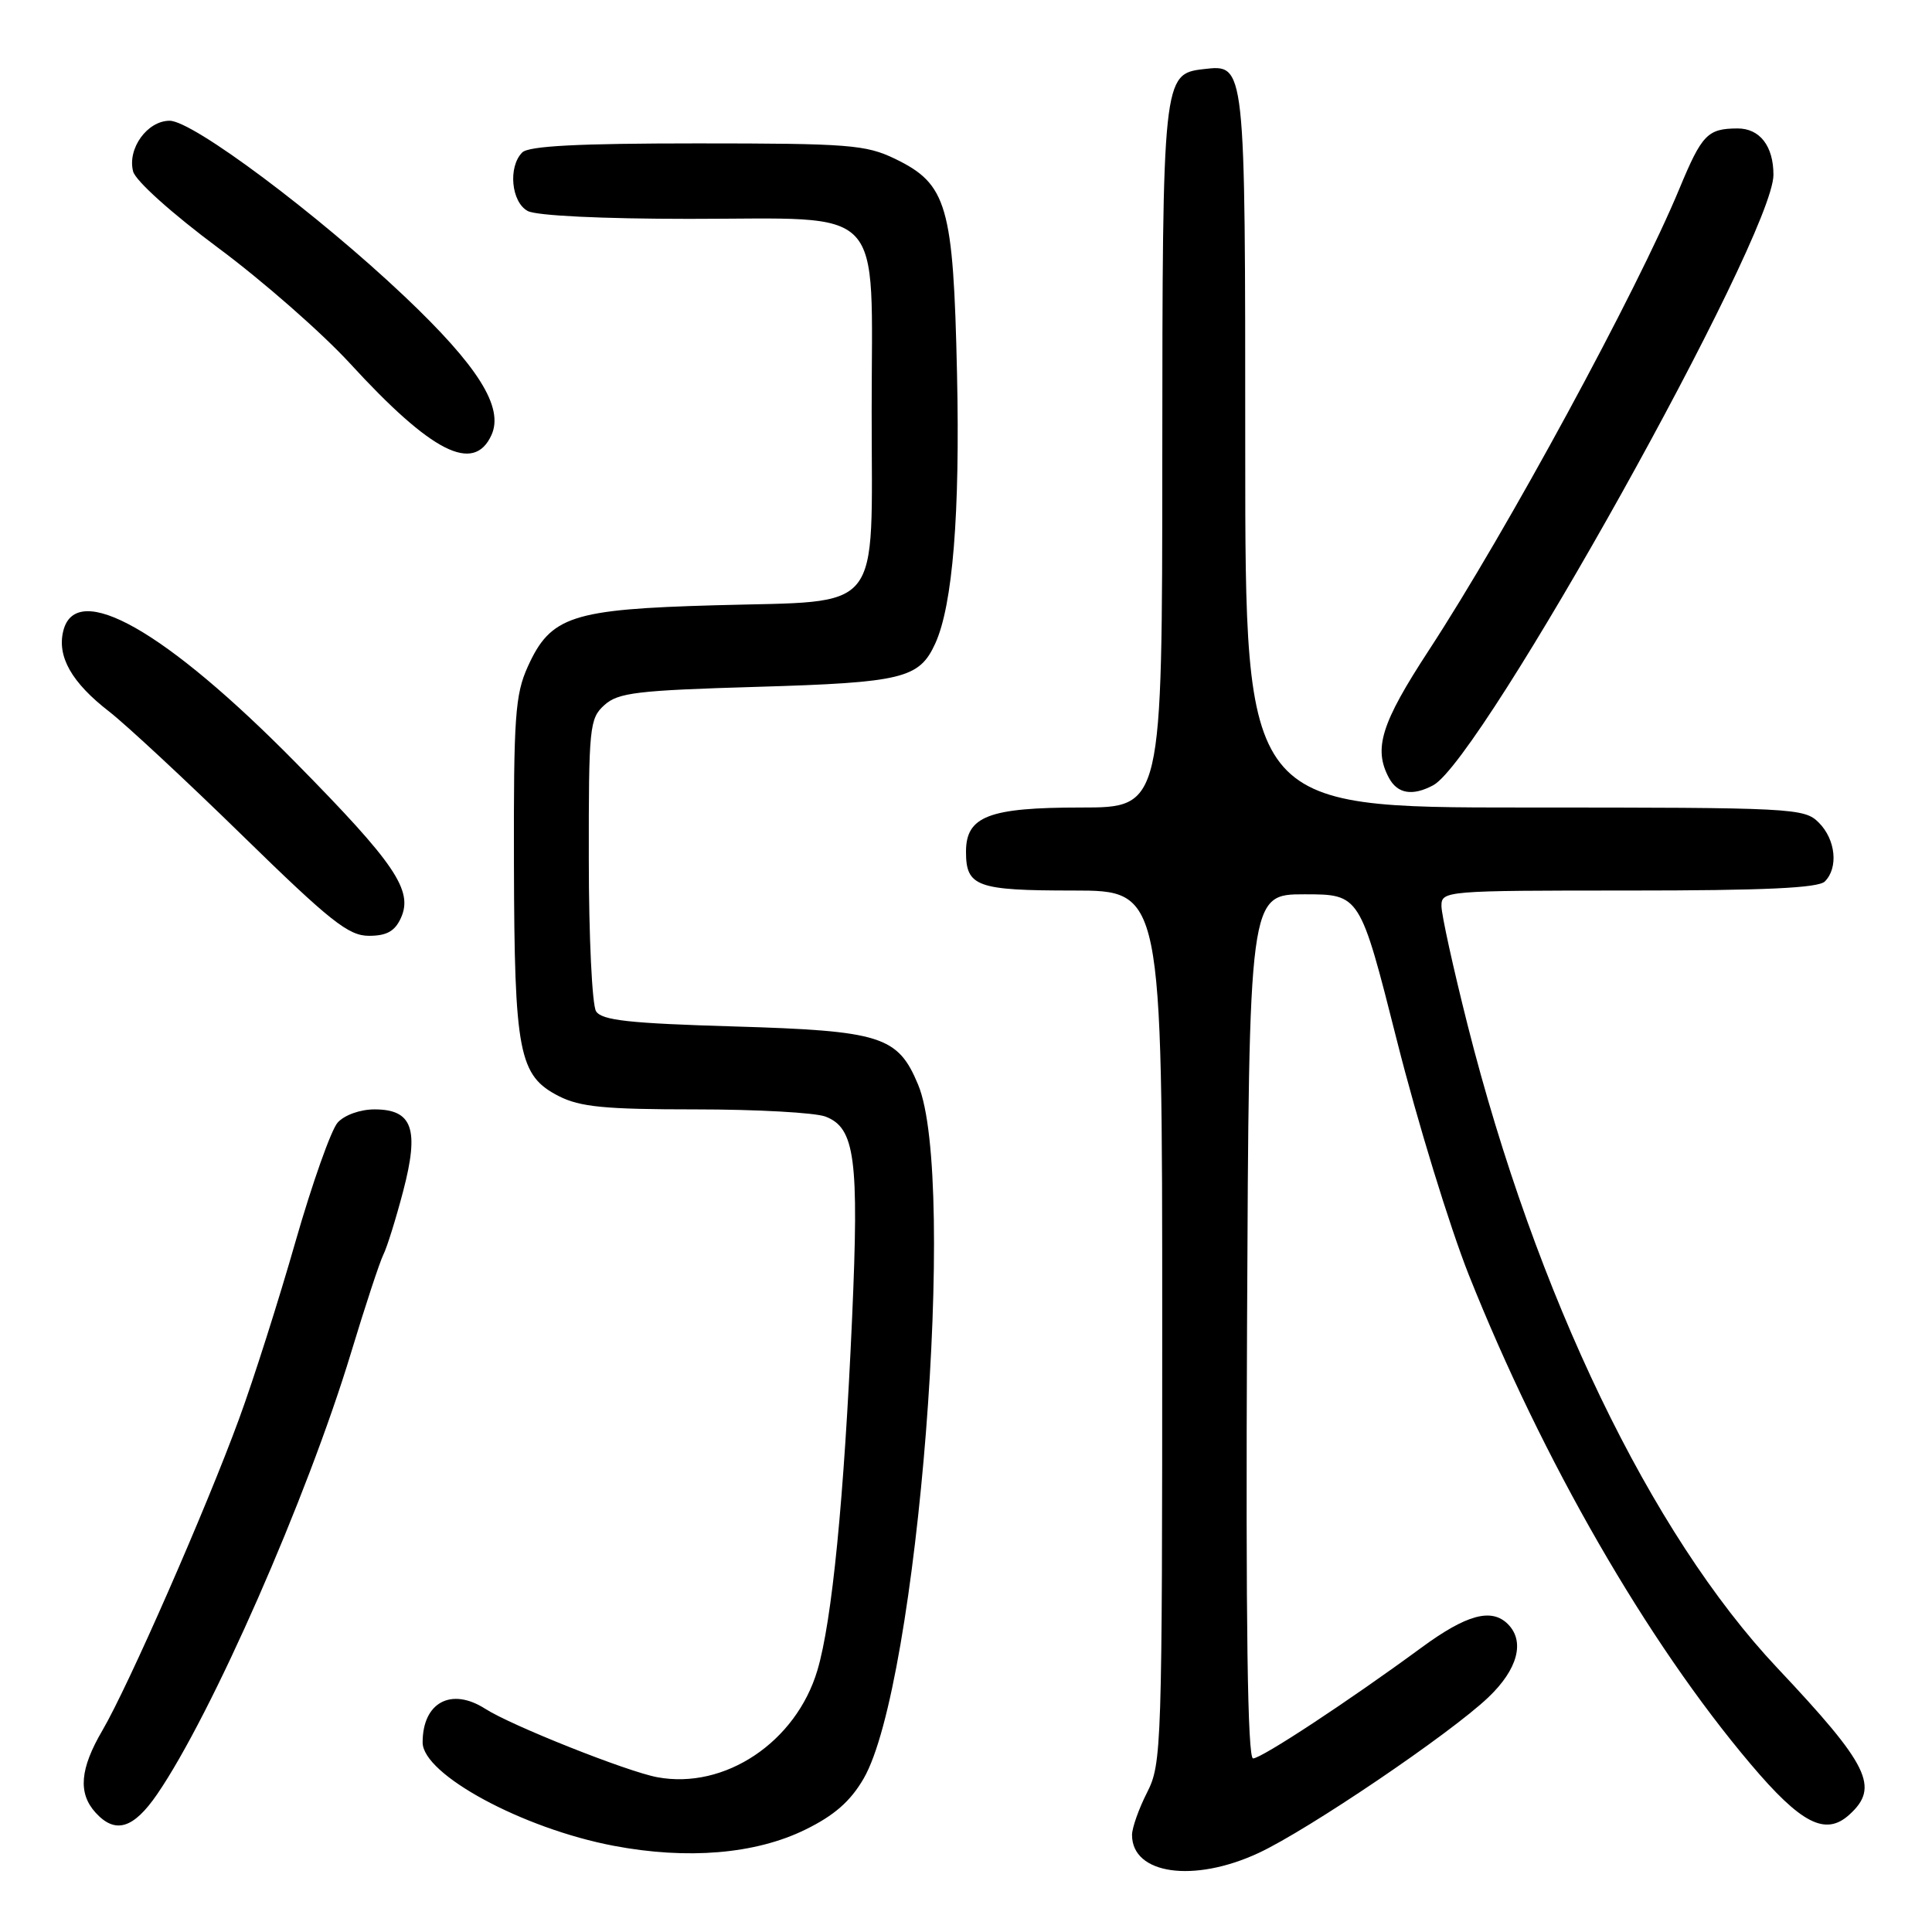 <?xml version="1.0" encoding="UTF-8" standalone="no"?>
<!DOCTYPE svg PUBLIC "-//W3C//DTD SVG 1.1//EN" "http://www.w3.org/Graphics/SVG/1.1/DTD/svg11.dtd" >
<svg xmlns="http://www.w3.org/2000/svg" xmlns:xlink="http://www.w3.org/1999/xlink" version="1.1" viewBox="0 0 256 256">
 <g >
 <path fill="currentColor"
d=" M 166.77 245.53 C 173.34 242.47 192.14 229.74 197.21 224.91 C 201.11 221.20 202.10 217.50 199.80 215.20 C 197.63 213.03 194.31 213.94 188.36 218.31 C 178.72 225.39 167.16 233.00 166.04 233.00 C 165.31 233.00 165.06 215.35 165.24 175.75 C 165.50 118.50 165.50 118.50 172.85 118.50 C 180.20 118.50 180.20 118.50 185.11 137.92 C 187.80 148.59 192.09 162.54 194.62 168.92 C 204.41 193.50 218.25 217.54 231.96 233.74 C 238.65 241.66 241.89 243.32 245.04 240.46 C 249.08 236.81 247.67 233.93 235.49 221.00 C 218.74 203.22 203.52 171.62 194.46 135.80 C 192.56 128.27 191.00 121.18 191.00 120.05 C 191.00 118.04 191.46 118.00 215.80 118.00 C 233.76 118.00 240.93 117.67 241.80 116.80 C 243.62 114.98 243.24 111.24 241.00 109.00 C 239.07 107.07 237.67 107.00 202.00 107.00 C 165.00 107.00 165.00 107.00 165.00 59.69 C 165.00 8.07 165.05 8.52 159.47 9.16 C 154.09 9.78 154.03 10.30 154.01 60.75 C 154.00 107.00 154.00 107.00 143.22 107.00 C 131.01 107.00 128.00 108.16 128.00 112.86 C 128.00 117.48 129.42 118.00 142.20 118.00 C 154.00 118.00 154.00 118.00 154.00 175.79 C 154.00 231.60 153.93 233.71 152.00 237.50 C 150.90 239.66 150.00 242.20 150.00 243.14 C 150.00 248.37 158.17 249.53 166.77 245.53 Z  M 106.70 242.44 C 110.53 240.57 112.68 238.69 114.43 235.68 C 121.61 223.33 126.88 156.22 121.65 143.71 C 118.97 137.28 116.76 136.59 97.27 136.01 C 83.34 135.60 79.74 135.20 78.98 134.00 C 78.46 133.18 78.02 124.13 78.02 113.90 C 78.00 96.33 78.11 95.21 80.08 93.43 C 81.91 91.77 84.40 91.48 100.33 91.01 C 119.63 90.44 121.81 89.90 123.93 85.26 C 126.24 80.19 127.22 68.06 126.81 49.51 C 126.32 27.21 125.51 24.39 118.59 21.04 C 114.73 19.18 112.48 19.00 92.38 19.00 C 76.62 19.00 70.06 19.34 69.20 20.20 C 67.30 22.10 67.74 26.79 69.93 27.96 C 71.08 28.58 79.83 29.00 91.32 29.00 C 117.72 29.00 115.50 26.65 115.50 54.50 C 115.50 81.77 117.28 79.56 94.80 80.20 C 75.75 80.73 72.97 81.64 69.94 88.32 C 68.26 92.03 68.05 94.95 68.10 114.50 C 68.16 139.55 68.74 142.54 74.06 145.25 C 76.87 146.68 80.18 147.00 92.18 147.00 C 100.26 147.00 108.00 147.43 109.37 147.95 C 113.30 149.44 113.84 153.55 112.91 174.59 C 111.84 198.65 110.25 214.80 108.31 221.32 C 105.48 230.84 96.03 237.16 87.09 235.49 C 83.10 234.75 67.73 228.64 64.29 226.42 C 59.79 223.54 56.00 225.58 56.00 230.88 C 56.00 235.12 69.25 242.29 81.33 244.58 C 91.09 246.43 100.10 245.68 106.70 242.44 Z  M 20.82 237.75 C 28.05 227.22 40.70 198.43 46.51 179.26 C 48.38 173.08 50.31 167.23 50.79 166.26 C 51.28 165.29 52.46 161.50 53.42 157.84 C 55.58 149.61 54.67 147.00 49.62 147.00 C 47.73 147.00 45.63 147.75 44.74 148.75 C 43.88 149.71 41.37 156.80 39.16 164.50 C 36.96 172.20 33.60 182.78 31.68 188.00 C 27.33 199.89 17.00 223.43 13.58 229.27 C 10.59 234.37 10.32 237.59 12.65 240.17 C 15.26 243.05 17.67 242.34 20.82 237.75 Z  M 53.12 121.64 C 54.78 118.00 52.36 114.43 39.22 101.09 C 21.94 83.54 10.09 76.81 8.39 83.58 C 7.53 86.99 9.50 90.45 14.47 94.29 C 16.68 96.01 24.63 103.39 32.11 110.70 C 43.77 122.09 46.18 124.00 48.88 124.00 C 51.23 124.00 52.32 123.40 53.12 121.64 Z  M 189.91 104.05 C 196.36 100.59 234.97 31.36 234.99 23.18 C 235.00 19.36 233.18 17.00 230.21 17.02 C 226.26 17.04 225.51 17.82 222.53 25.00 C 216.85 38.69 199.68 70.33 189.32 86.18 C 183.01 95.84 181.96 99.19 184.04 103.07 C 185.17 105.18 187.16 105.52 189.91 104.05 Z  M 65.12 57.65 C 66.79 53.97 63.36 48.51 53.58 39.25 C 42.04 28.33 25.55 16.00 22.48 16.00 C 19.51 16.00 16.85 19.70 17.64 22.72 C 17.96 23.96 22.80 28.30 28.93 32.86 C 34.83 37.24 42.68 44.13 46.38 48.16 C 57.20 59.96 62.77 62.79 65.12 57.65 Z "/>
</g>
</svg>